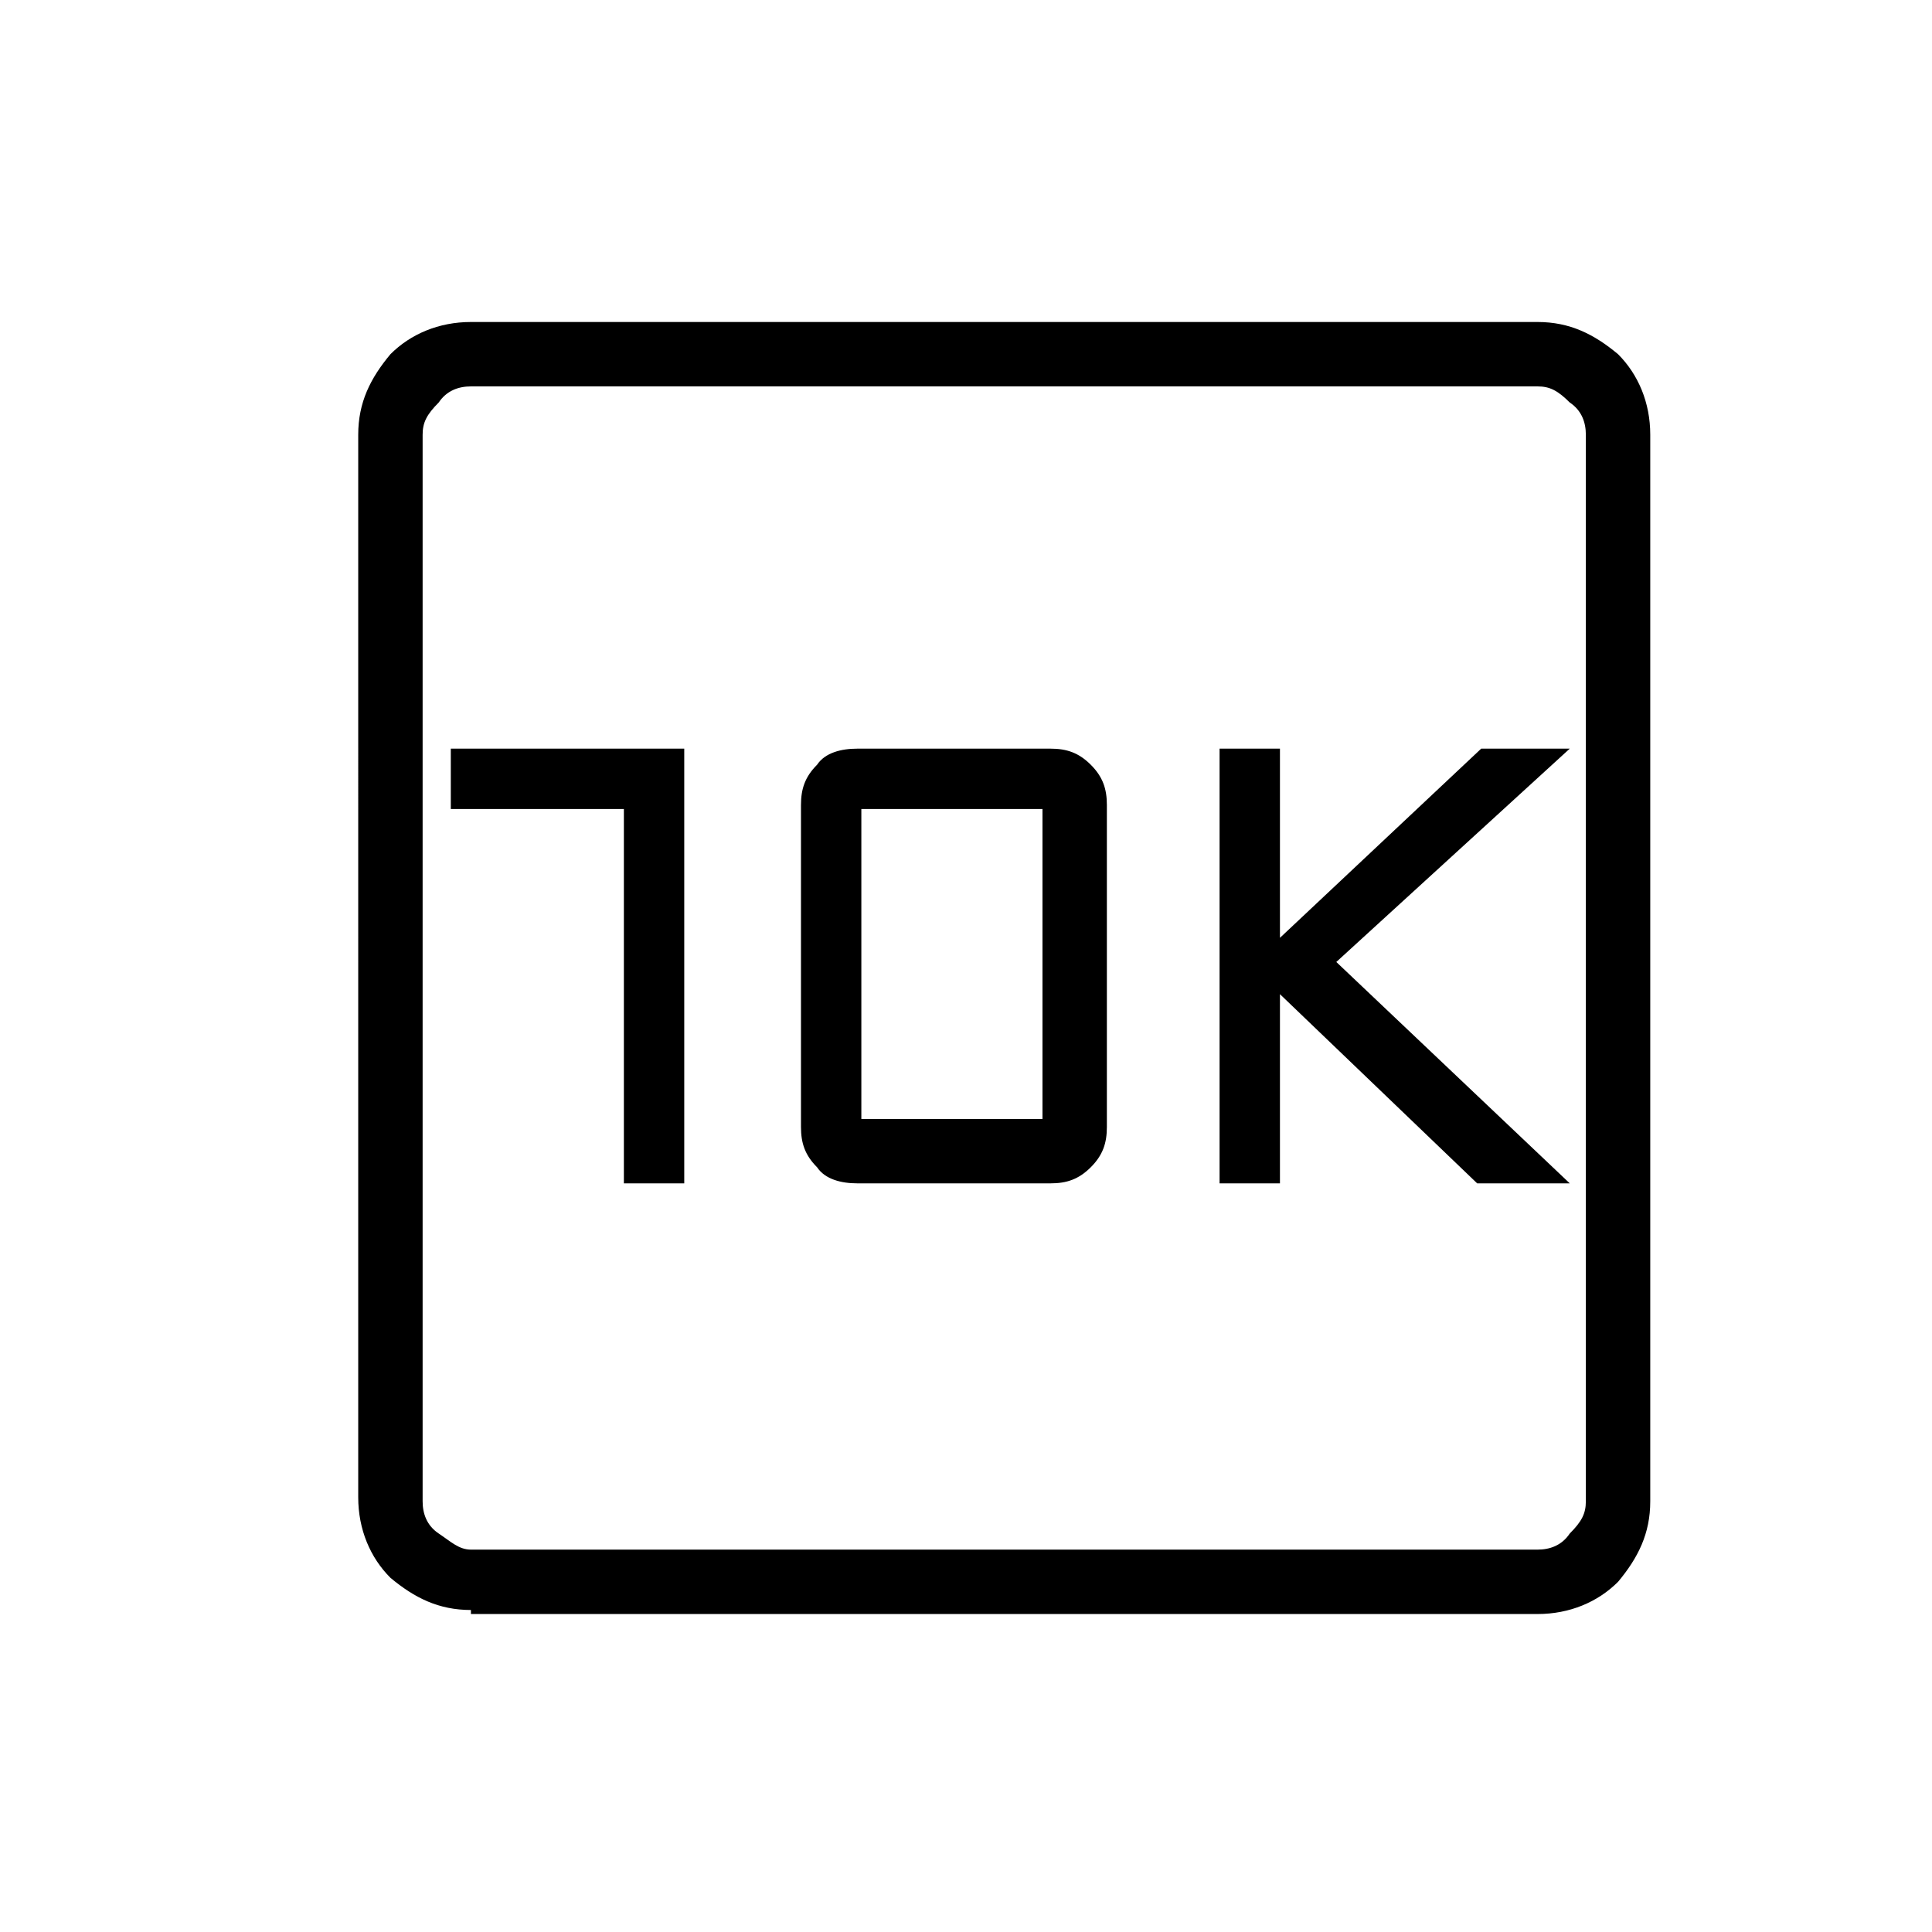 <?xml version="1.0" encoding="utf-8"?>
<!-- Generator: Adobe Illustrator 26.3.1, SVG Export Plug-In . SVG Version: 6.00 Build 0)  -->
<svg version="1.1" id="Слой_1" xmlns="http://www.w3.org/2000/svg" xmlns:xlink="http://www.w3.org/1999/xlink" x="0px" y="0px"
	 viewBox="0 0 48 48" style="enable-background:new 0 0 48 48;" xml:space="preserve">
<path d="M15.5,29.4H17V18.6h-5.8v1.5h4.3V29.4z M21.3,29.4h4.8c0.4,0,0.7-0.1,1-0.4c0.3-0.3,0.4-0.6,0.4-1v-8c0-0.4-0.1-0.7-0.4-1
	c-0.3-0.3-0.6-0.4-1-0.4h-4.8c-0.4,0-0.8,0.1-1,0.4c-0.3,0.3-0.4,0.6-0.4,1v8c0,0.4,0.1,0.7,0.4,1C20.5,29.3,20.9,29.4,21.3,29.4z
	 M21.4,27.8v-7.7h4.5v7.7H21.4z M30.3,29.4h1.5v-4.7l4.9,4.7h2.3l-5.8-5.5l5.8-5.3h-2.2l-5,4.7v-4.7h-1.5V29.4z M11.7,40
	c-0.8,0-1.4-0.3-2-0.8c-0.5-0.5-0.8-1.2-0.8-2V10.8c0-0.8,0.3-1.4,0.8-2c0.5-0.5,1.2-0.8,2-0.8h26.5c0.8,0,1.4,0.3,2,0.8
	c0.5,0.5,0.8,1.2,0.8,2v26.5c0,0.8-0.3,1.4-0.8,2c-0.5,0.5-1.2,0.8-2,0.8H11.7z M11.7,38.5h26.5c0.3,0,0.6-0.1,0.8-0.4
	c0.3-0.3,0.4-0.5,0.4-0.8V10.8c0-0.3-0.1-0.6-0.4-0.8c-0.3-0.3-0.5-0.4-0.8-0.4H11.7c-0.3,0-0.6,0.1-0.8,0.4
	c-0.3,0.3-0.4,0.5-0.4,0.8v26.5c0,0.3,0.1,0.6,0.4,0.8S11.4,38.5,11.7,38.5z M10.4,9.5v28.9V9.5z"/>
</svg>
